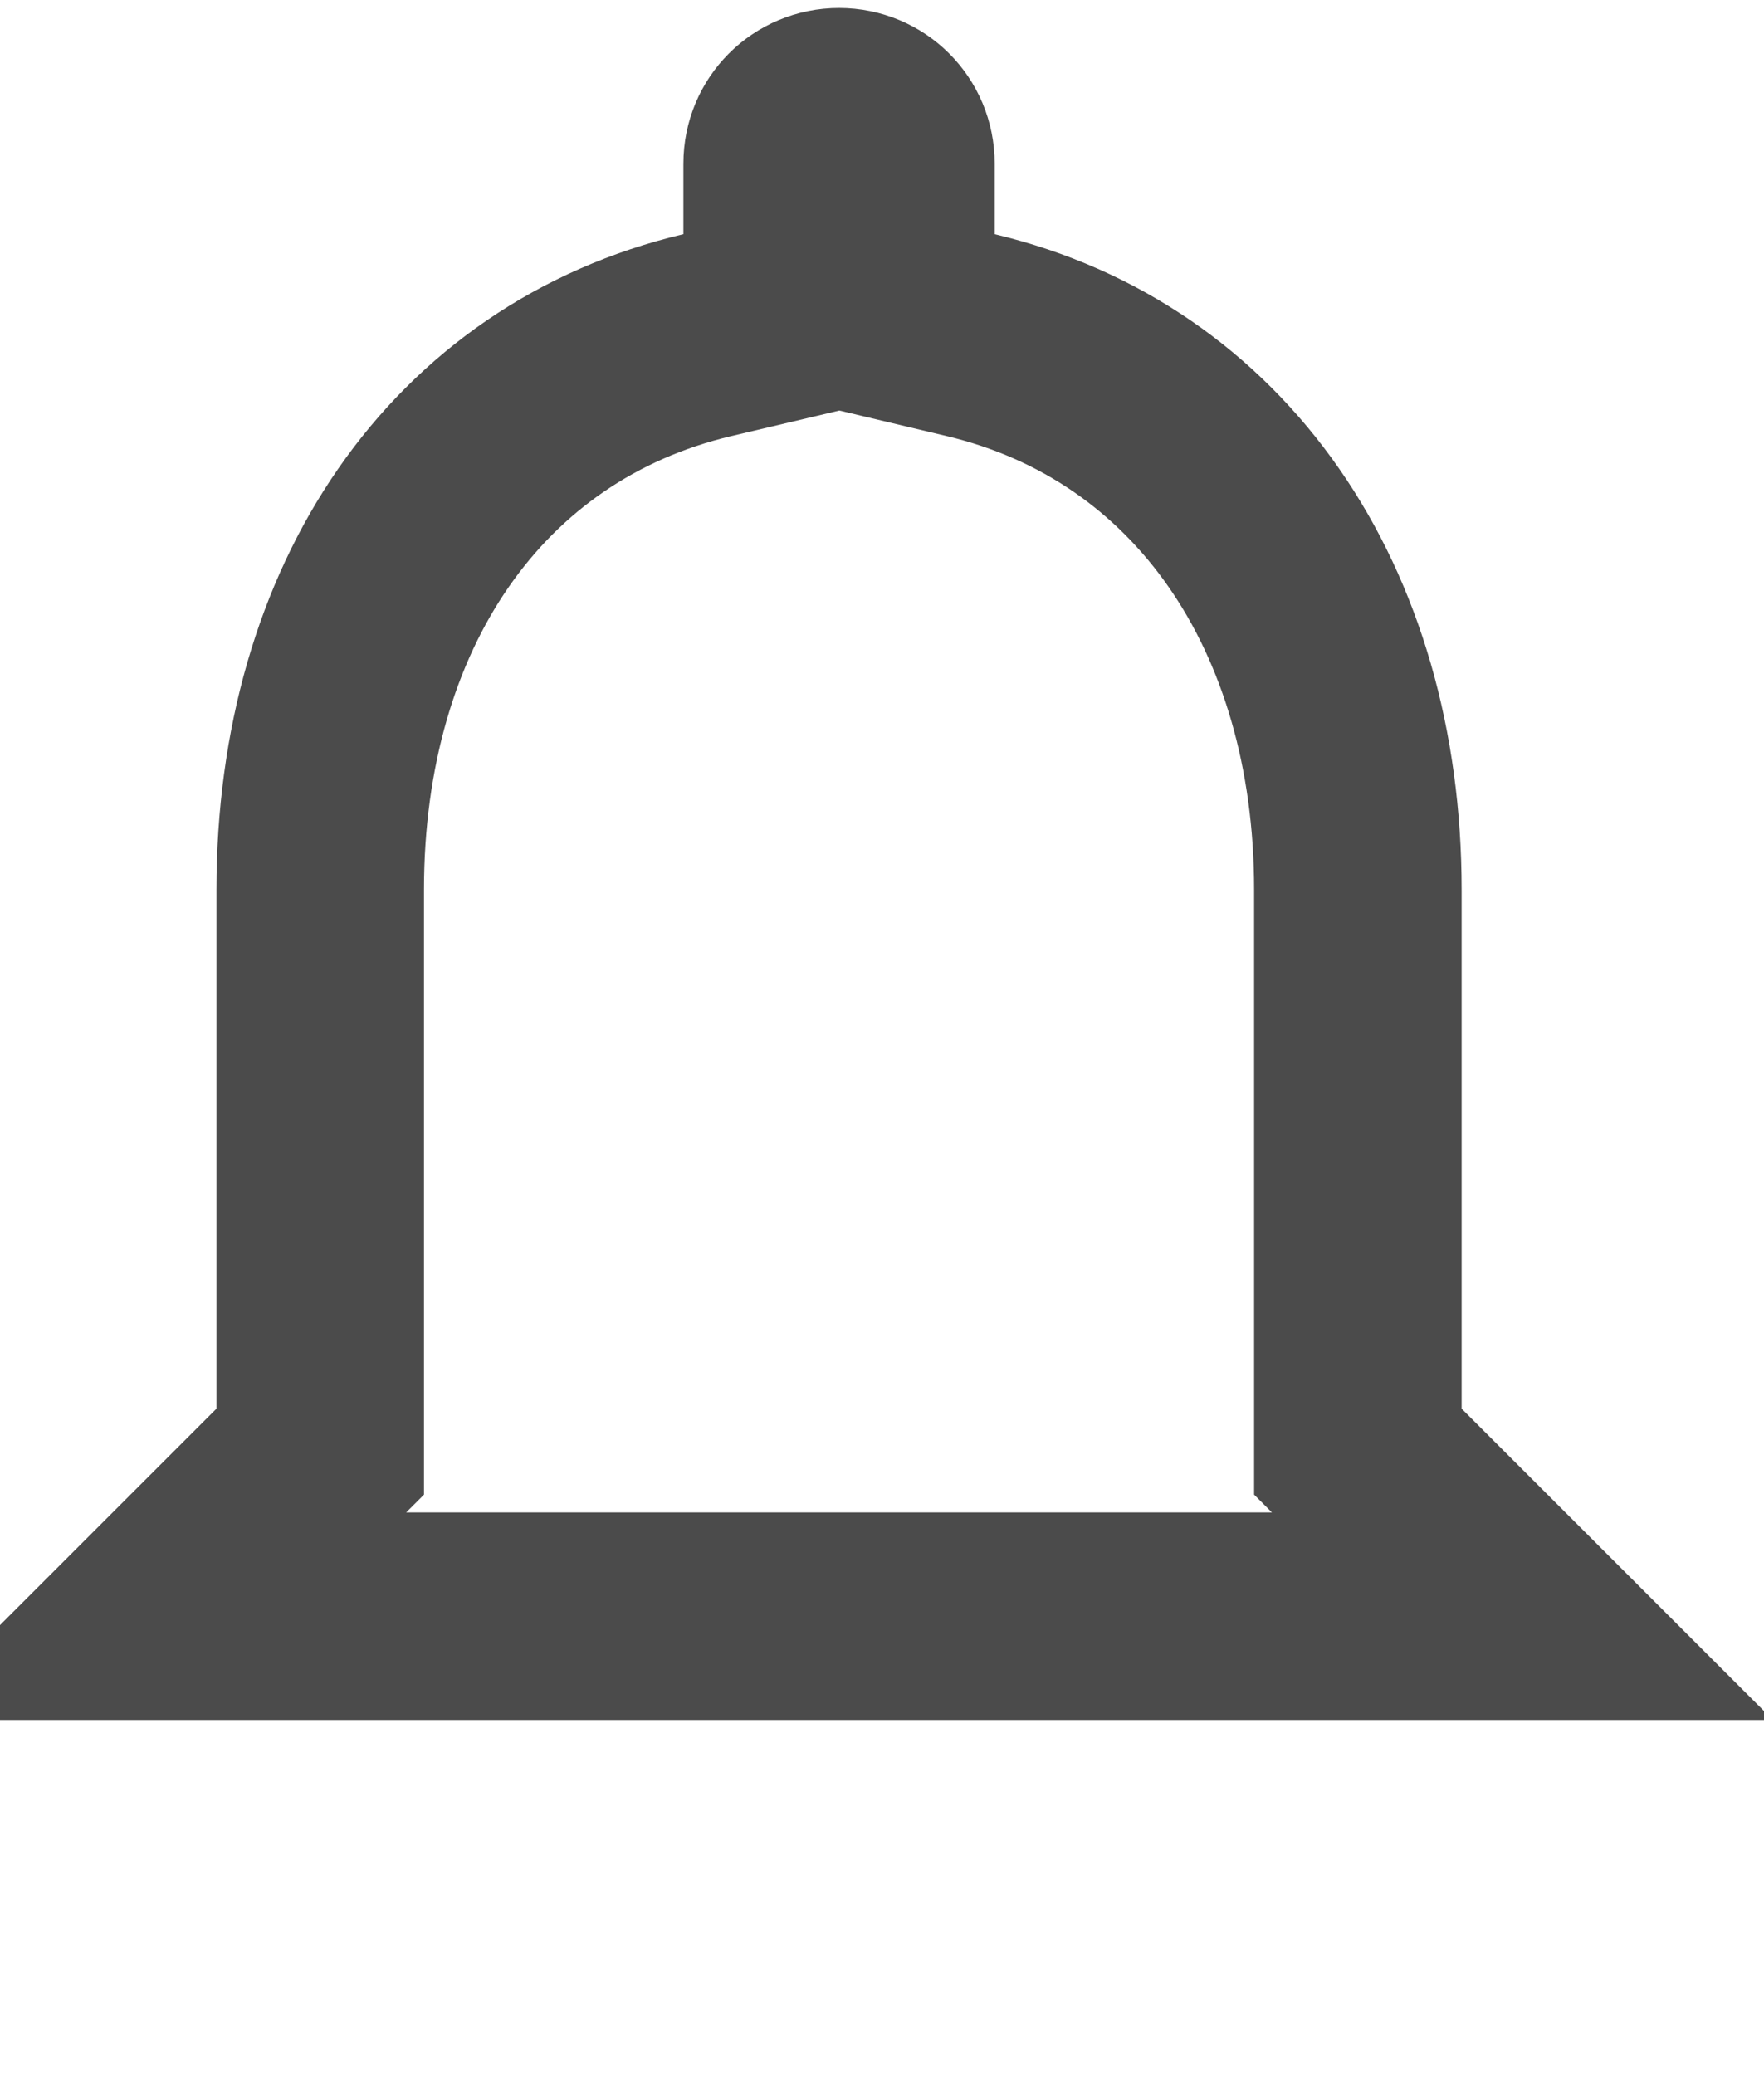 <svg width="17" height="20" viewBox="0 0 17 20" fill="none" xmlns="http://www.w3.org/2000/svg">
<path d="M13.379 14.284L14.672 15.577H1.5L2.793 14.284L3.086 13.991V13.577V8.577C3.086 5.846 4.5 3.779 6.816 3.23L7.586 3.048V2.257V1.577C7.586 1.299 7.808 1.077 8.086 1.077C8.364 1.077 8.586 1.299 8.586 1.577V2.257V3.047L9.355 3.23C11.662 3.779 13.086 5.857 13.086 8.577V13.577V13.991L13.379 14.284Z" stroke="#4B4B4B" stroke-width="2"/>
</svg>
